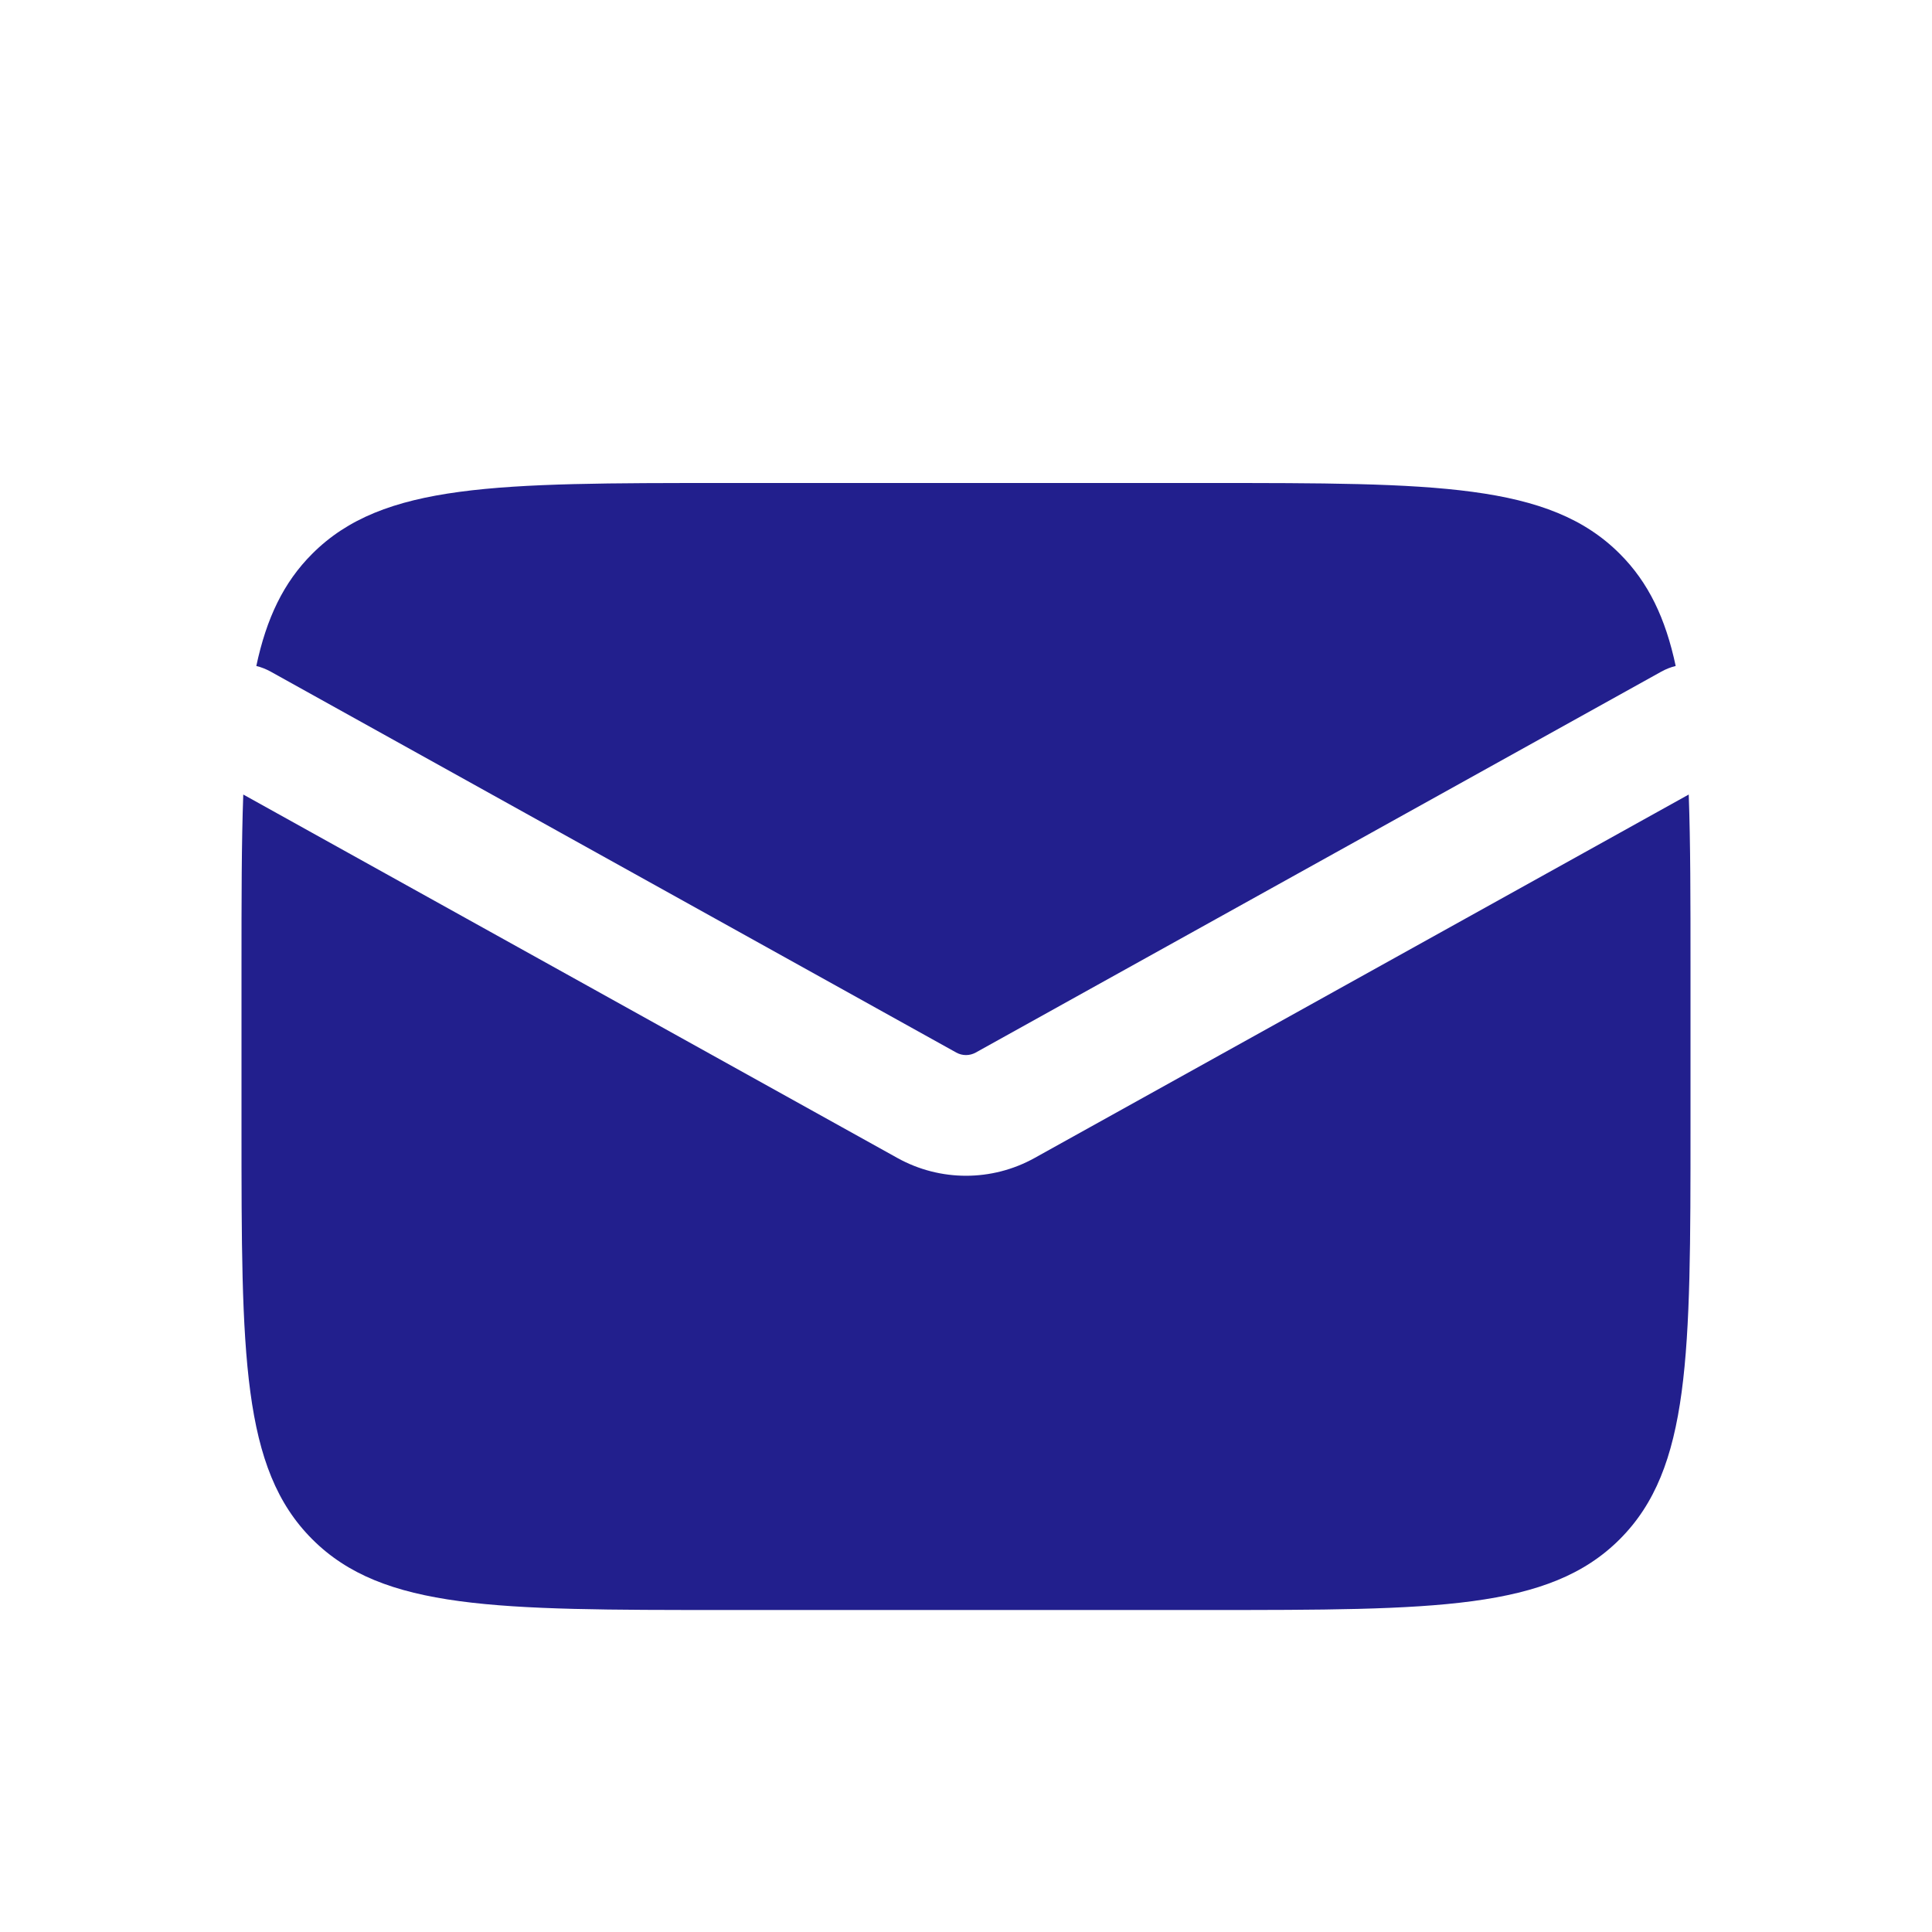 <svg width="24" height="24" viewBox="0 0 24 24" fill="none" xmlns="http://www.w3.org/2000/svg">
<path fill-rule="evenodd" clip-rule="evenodd" d="M3.022 9.87C3 10.475 3 11.178 3 12V14C3 16.828 3 18.243 3.879 19.121C4.757 20 6.172 20 9 20H15C17.828 20 19.243 20 20.121 19.121C21 18.243 21 16.828 21 14V12C21 11.178 21 10.475 20.978 9.87L12.85 14.386C12.321 14.679 11.679 14.679 11.15 14.386L3.022 9.87ZM3.184 8.273C3.246 8.288 3.306 8.312 3.364 8.344L11.879 13.075C11.954 13.117 12.046 13.117 12.121 13.075L20.636 8.344C20.694 8.312 20.754 8.288 20.816 8.273C20.69 7.681 20.478 7.235 20.121 6.879C19.243 6 17.828 6 15 6H9C6.172 6 4.757 6 3.879 6.879C3.522 7.235 3.31 7.681 3.184 8.273Z" fill="#221F8D"/>
</svg>
